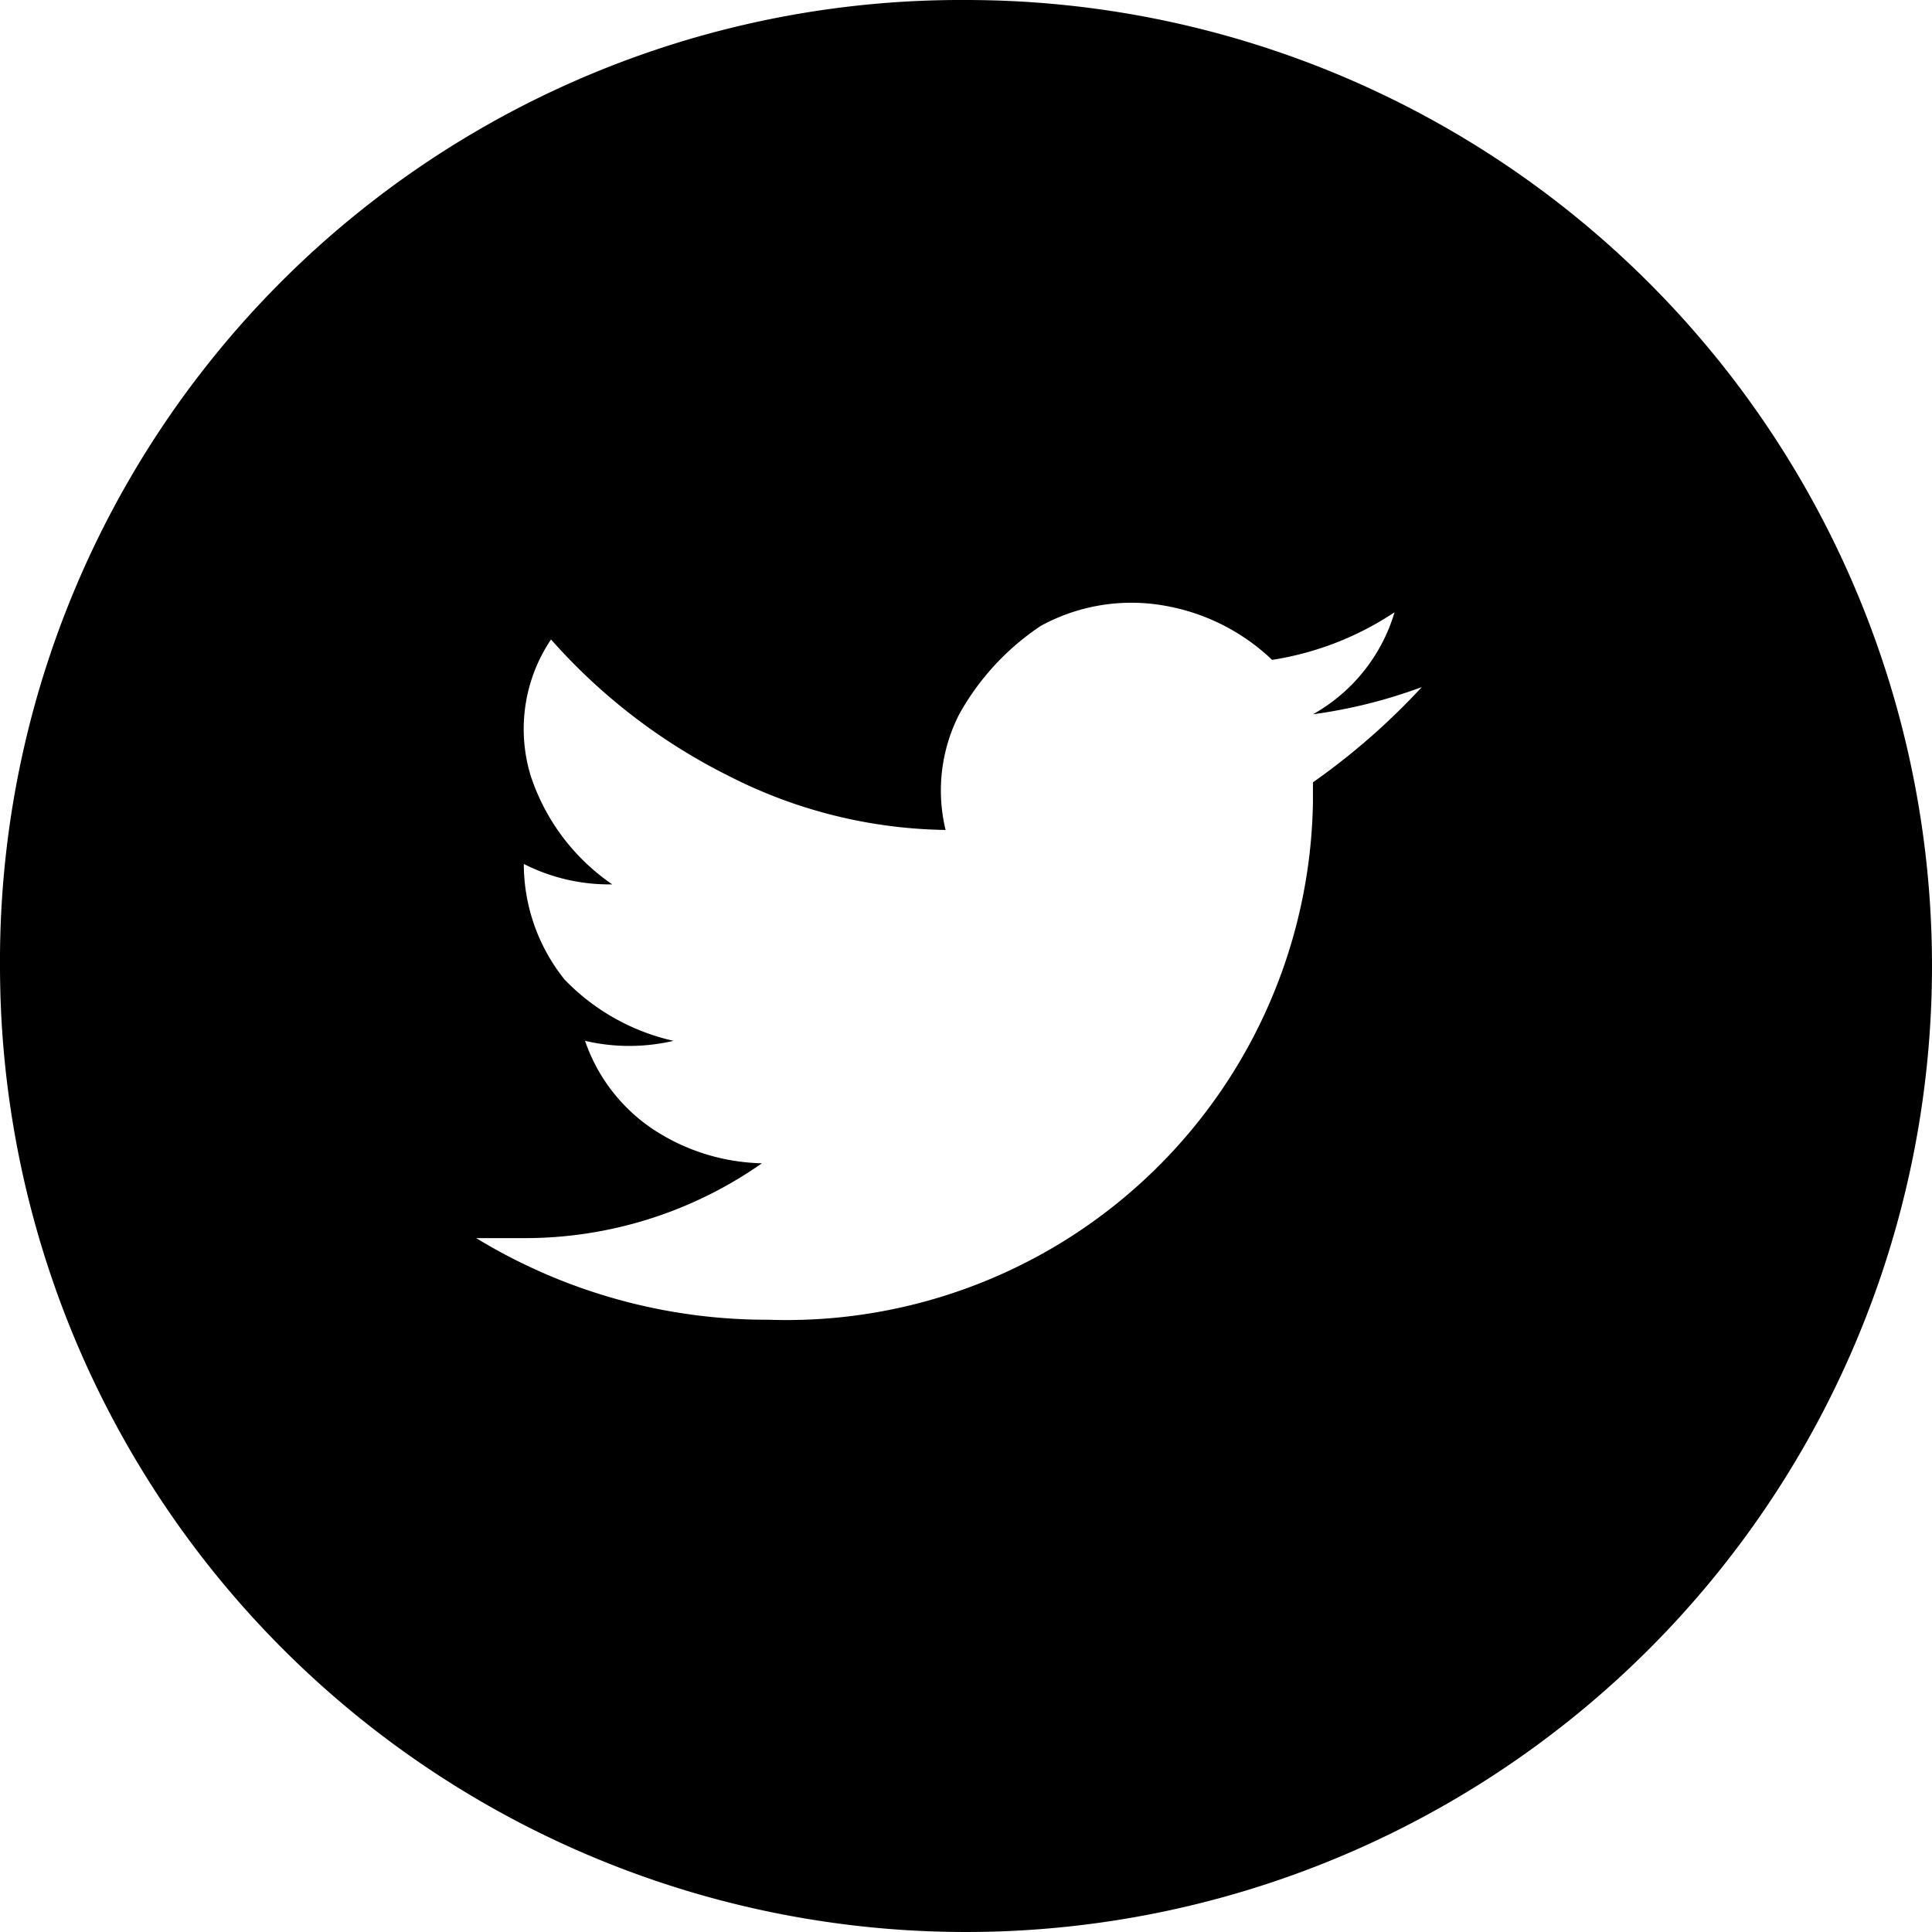 <svg xmlns="http://www.w3.org/2000/svg" viewBox="0 0 28.4 28.4"><title>logo_twitter</title><path d="M14.3,0A14.127,14.127,0,0,0,.1,14.2,14.2,14.2,0,1,0,14.3,0Zm5.1,11.5v.3a7.74,7.74,0,0,1-8,7.6,8.214,8.214,0,0,1-4.3-1.2h.7a6.062,6.062,0,0,0,3.5-1.1,3.022,3.022,0,0,1-1.6-.5,2.56,2.56,0,0,1-1-1.3,2.854,2.854,0,0,0,1.3,0,3.192,3.192,0,0,1-1.6-.9,2.716,2.716,0,0,1-.6-1.7h0a2.768,2.768,0,0,0,1.3.3,3.11,3.11,0,0,1-1.2-1.6,2.356,2.356,0,0,1,.3-2,8.6,8.6,0,0,0,2.6,2,7.216,7.216,0,0,0,3.2.8,2.464,2.464,0,0,1,.2-1.7,3.745,3.745,0,0,1,1.2-1.3,2.777,2.777,0,0,1,1.8-.3,3.048,3.048,0,0,1,1.6.8A4.491,4.491,0,0,0,20.6,9a2.555,2.555,0,0,1-1.2,1.5,7.491,7.491,0,0,0,1.6-.4A10.017,10.017,0,0,1,19.4,11.5Z" transform="translate(-0.1 0)"/></svg>